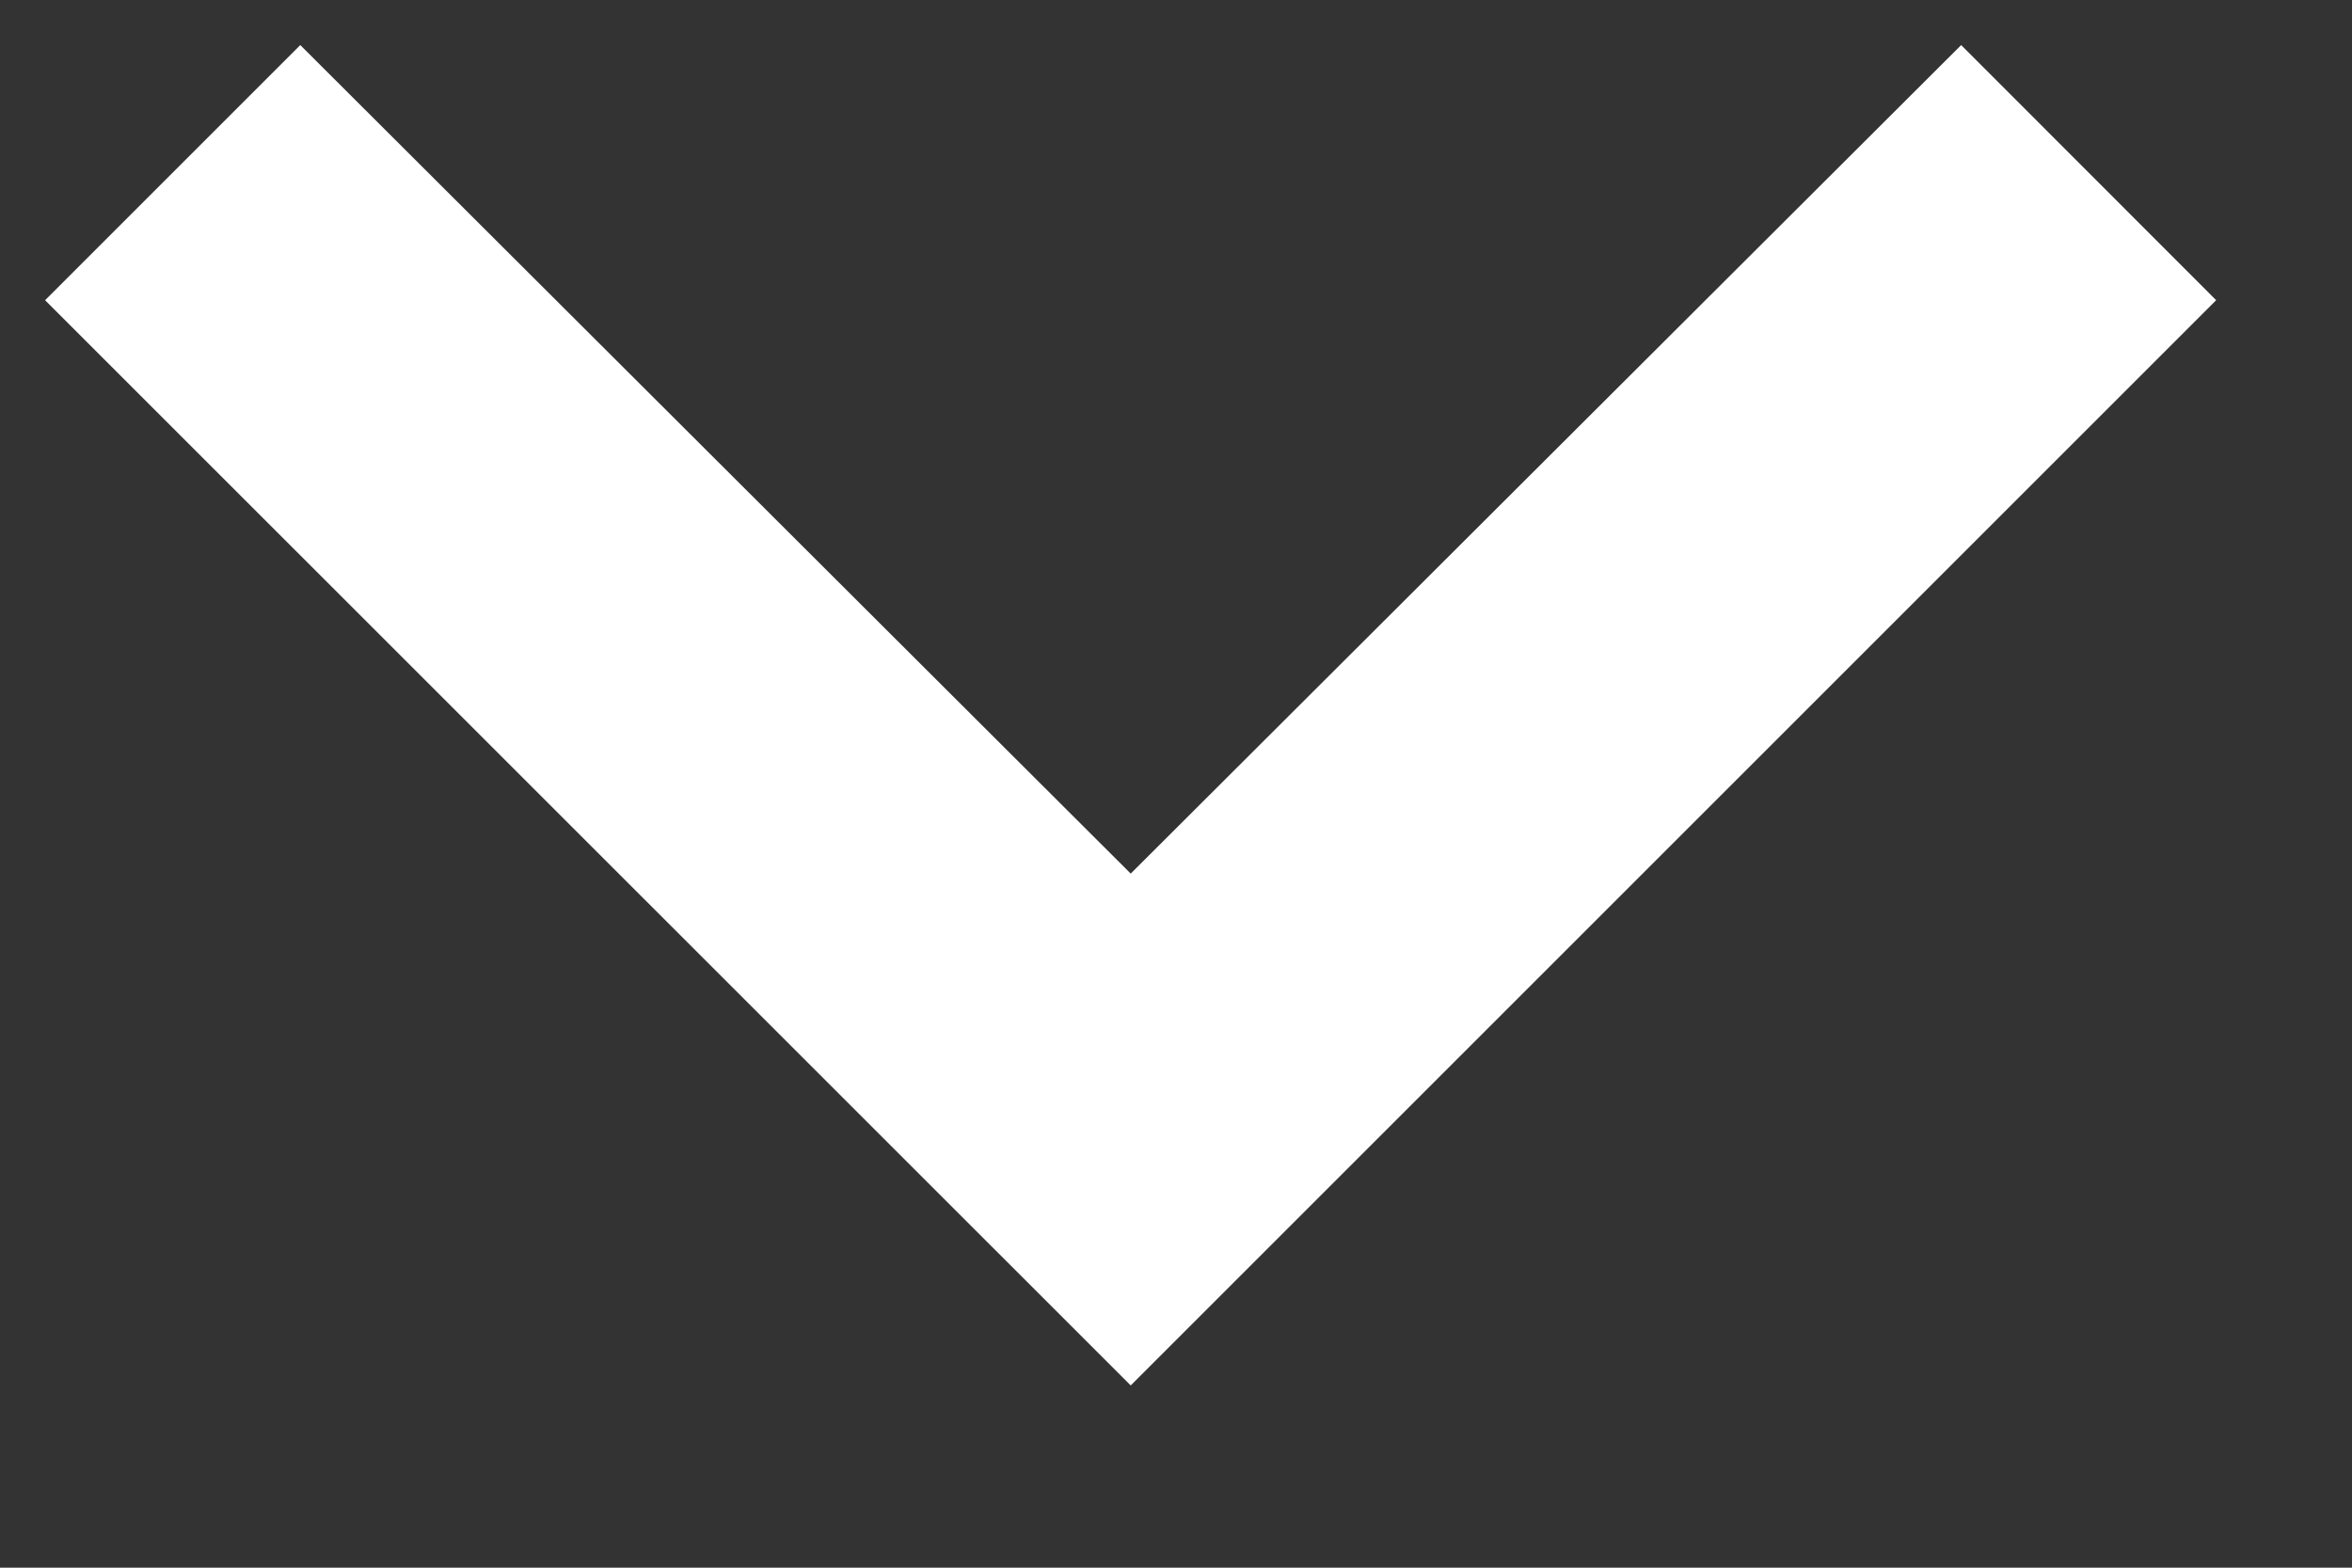 <svg width="12" height="8" viewBox="0 0 12 8" fill="none" xmlns="http://www.w3.org/2000/svg">
<rect x="0" y="0" width="12" height="8" fill="#333333" stroke="none"/>
<path d="M10.006 0.23L5.769 4.458L1.532 0.23L0.23 1.532L5.769 7.07L11.307 1.532L10.006 0.23Z" fill="white"/>
</svg>
